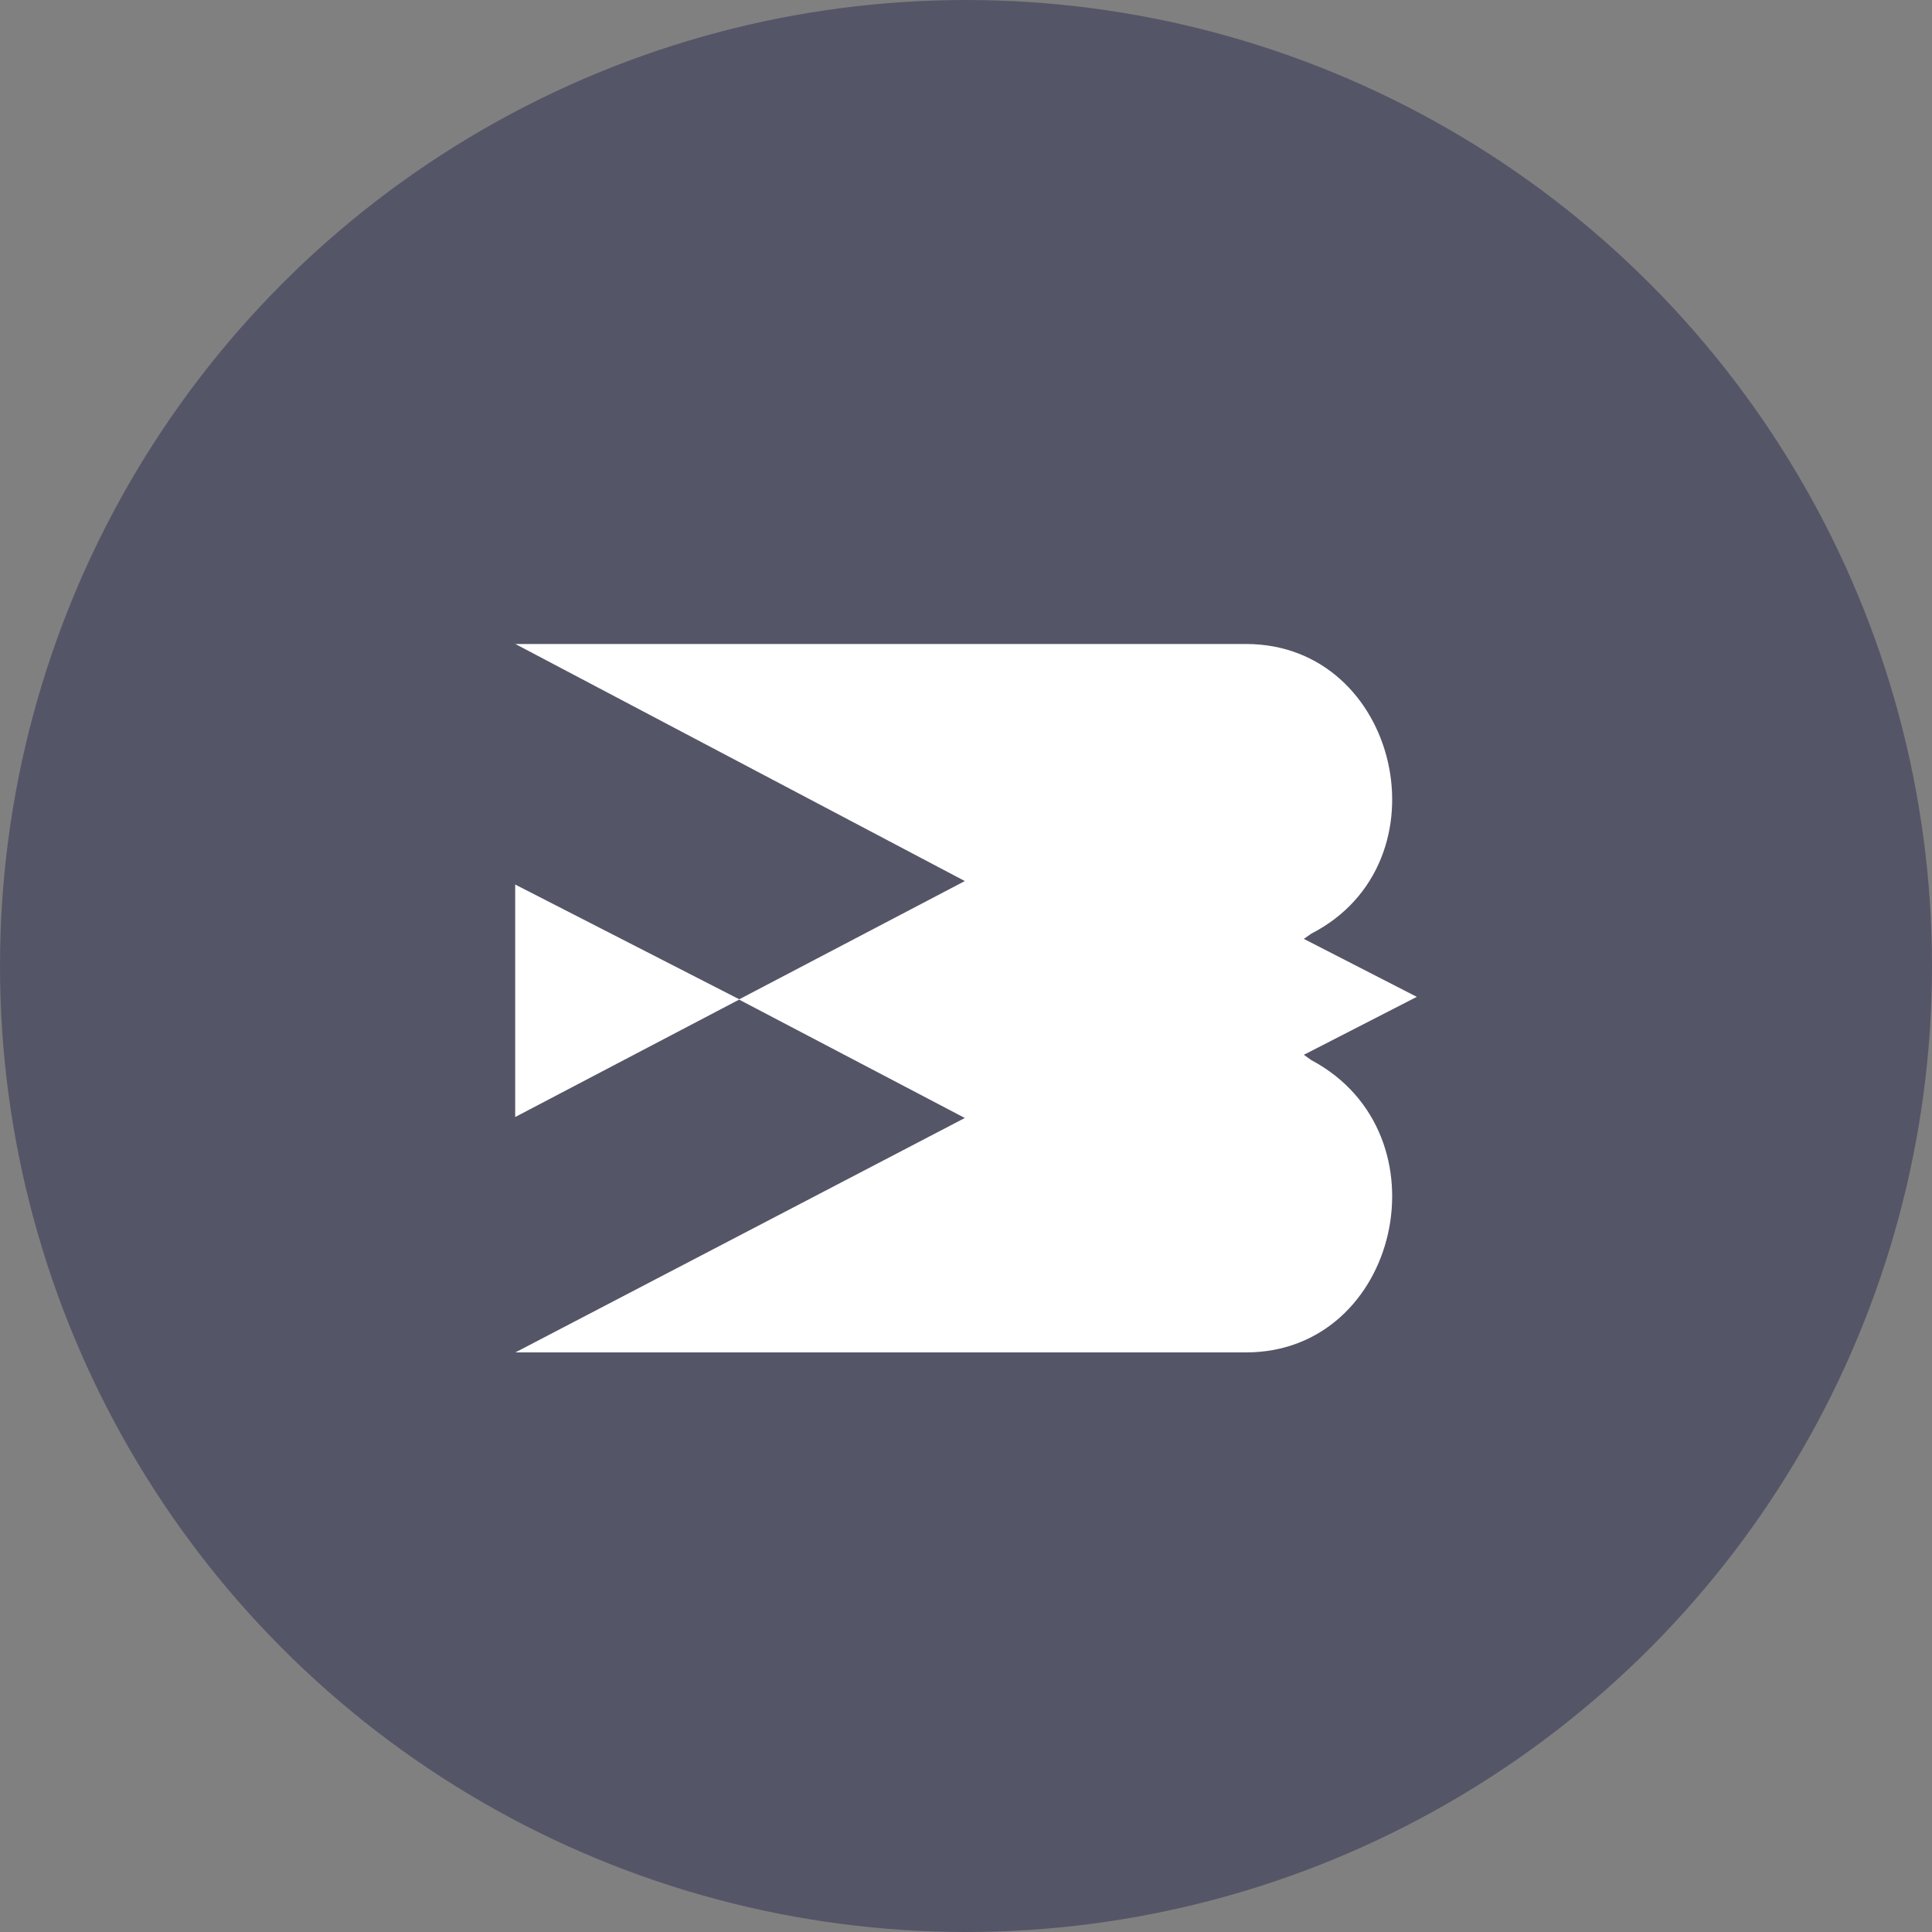 <svg width="30" height="30" viewBox="0 0 30 30" fill="none" xmlns="http://www.w3.org/2000/svg">
<rect x="0" y="0" width="30" height="30" fill="#808080" stroke="none"/>
<circle cx="15" cy="15" r="15" fill="#555568"/>
<path d="M20.363 16.462L20.246 16.379L22 15.479L20.246 14.579L20.363 14.497C22.508 13.394 21.727 10 19.349 10H19.271H8.003L14.982 13.681L11.479 15.517L8 13.735V15.521V17.345L11.477 15.522L14.982 17.36L8.003 21H19.271H19.349C21.727 21 22.508 17.606 20.363 16.462Z" fill="white"/>
</svg>
